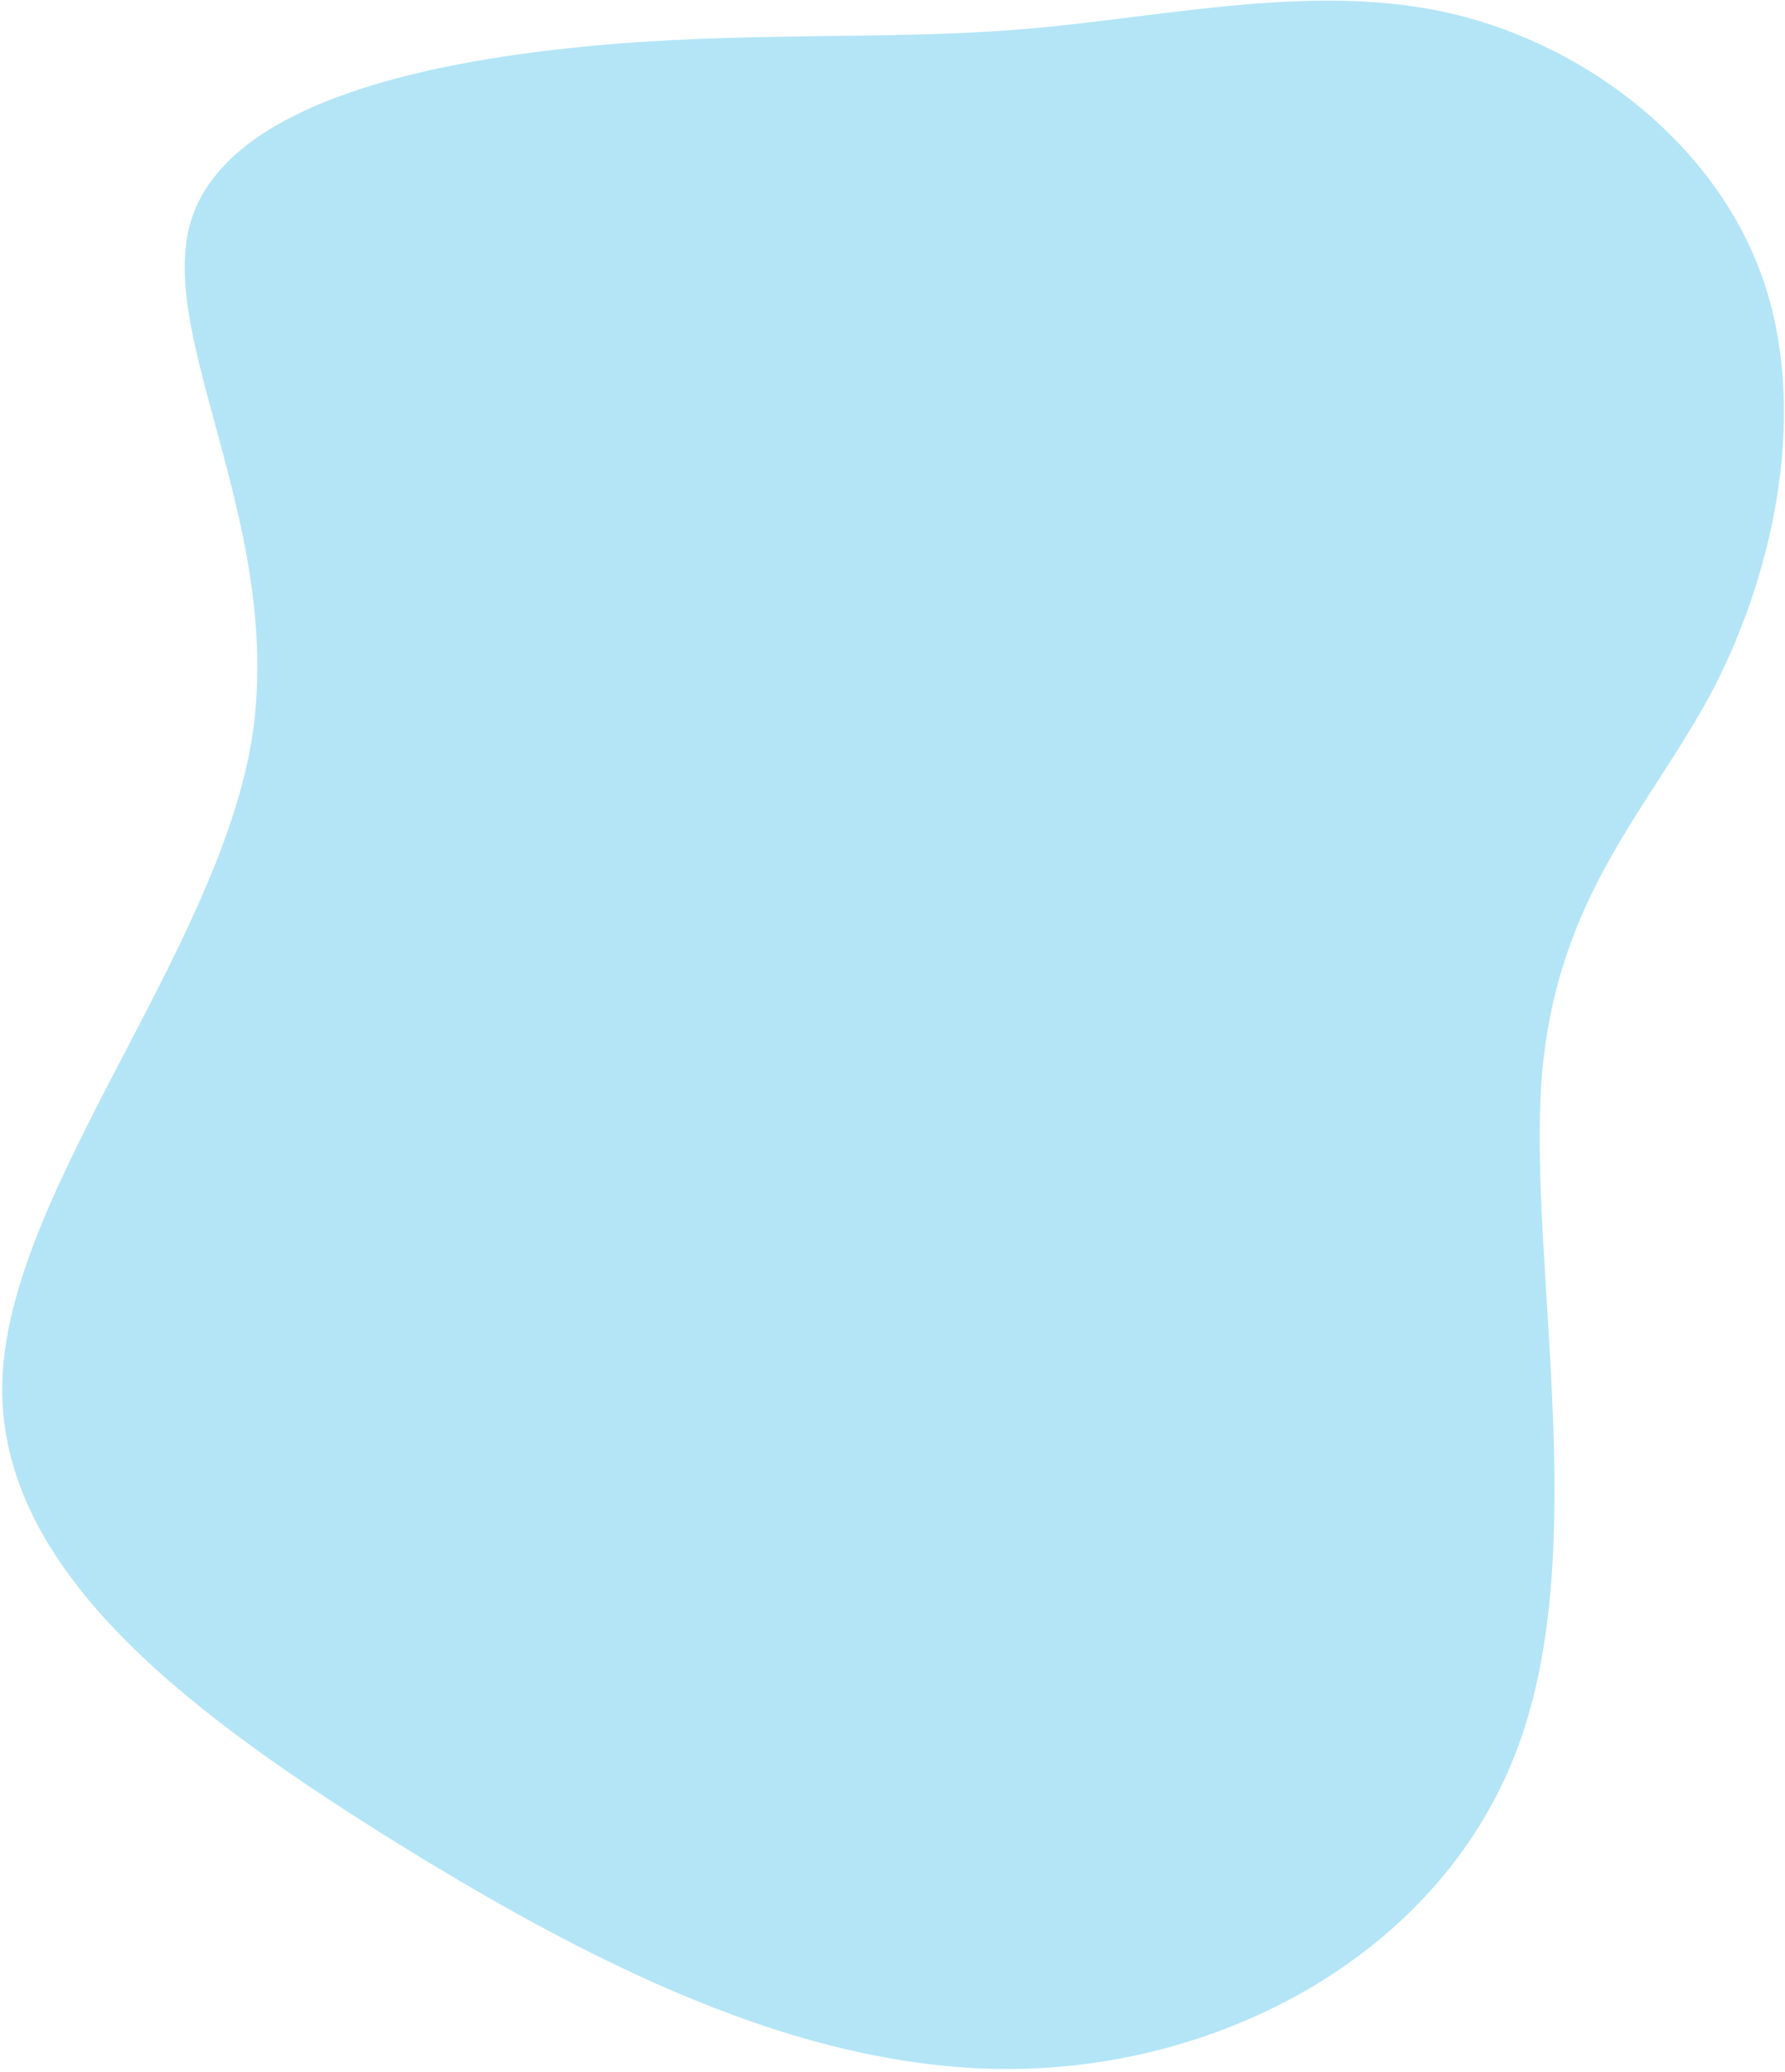 <svg width="599" height="695" viewBox="0 0 599 695" fill="none" xmlns="http://www.w3.org/2000/svg">
<path d="M487.853 4.738C533.807 15.727 575.765 49.193 591.25 92.65C606.734 136.106 596.245 189.553 575.266 230.512C553.787 271.471 522.319 299.942 517.324 361.88C512.828 423.818 534.307 519.223 509.332 586.156C484.357 653.588 412.928 693.049 341 694.048C268.573 695.047 196.145 657.584 128.213 615.127C60.781 572.669 -2.156 524.717 0.841 461.78C3.838 398.843 71.77 320.422 84.257 249.493C96.245 178.564 52.789 114.628 63.778 75.167C74.767 35.707 139.702 21.221 195.146 15.727C250.591 10.232 296.045 13.729 343.997 9.733C391.45 5.737 441.899 -6.251 487.853 4.738Z" fill="#B3E5F6"/>
</svg>
